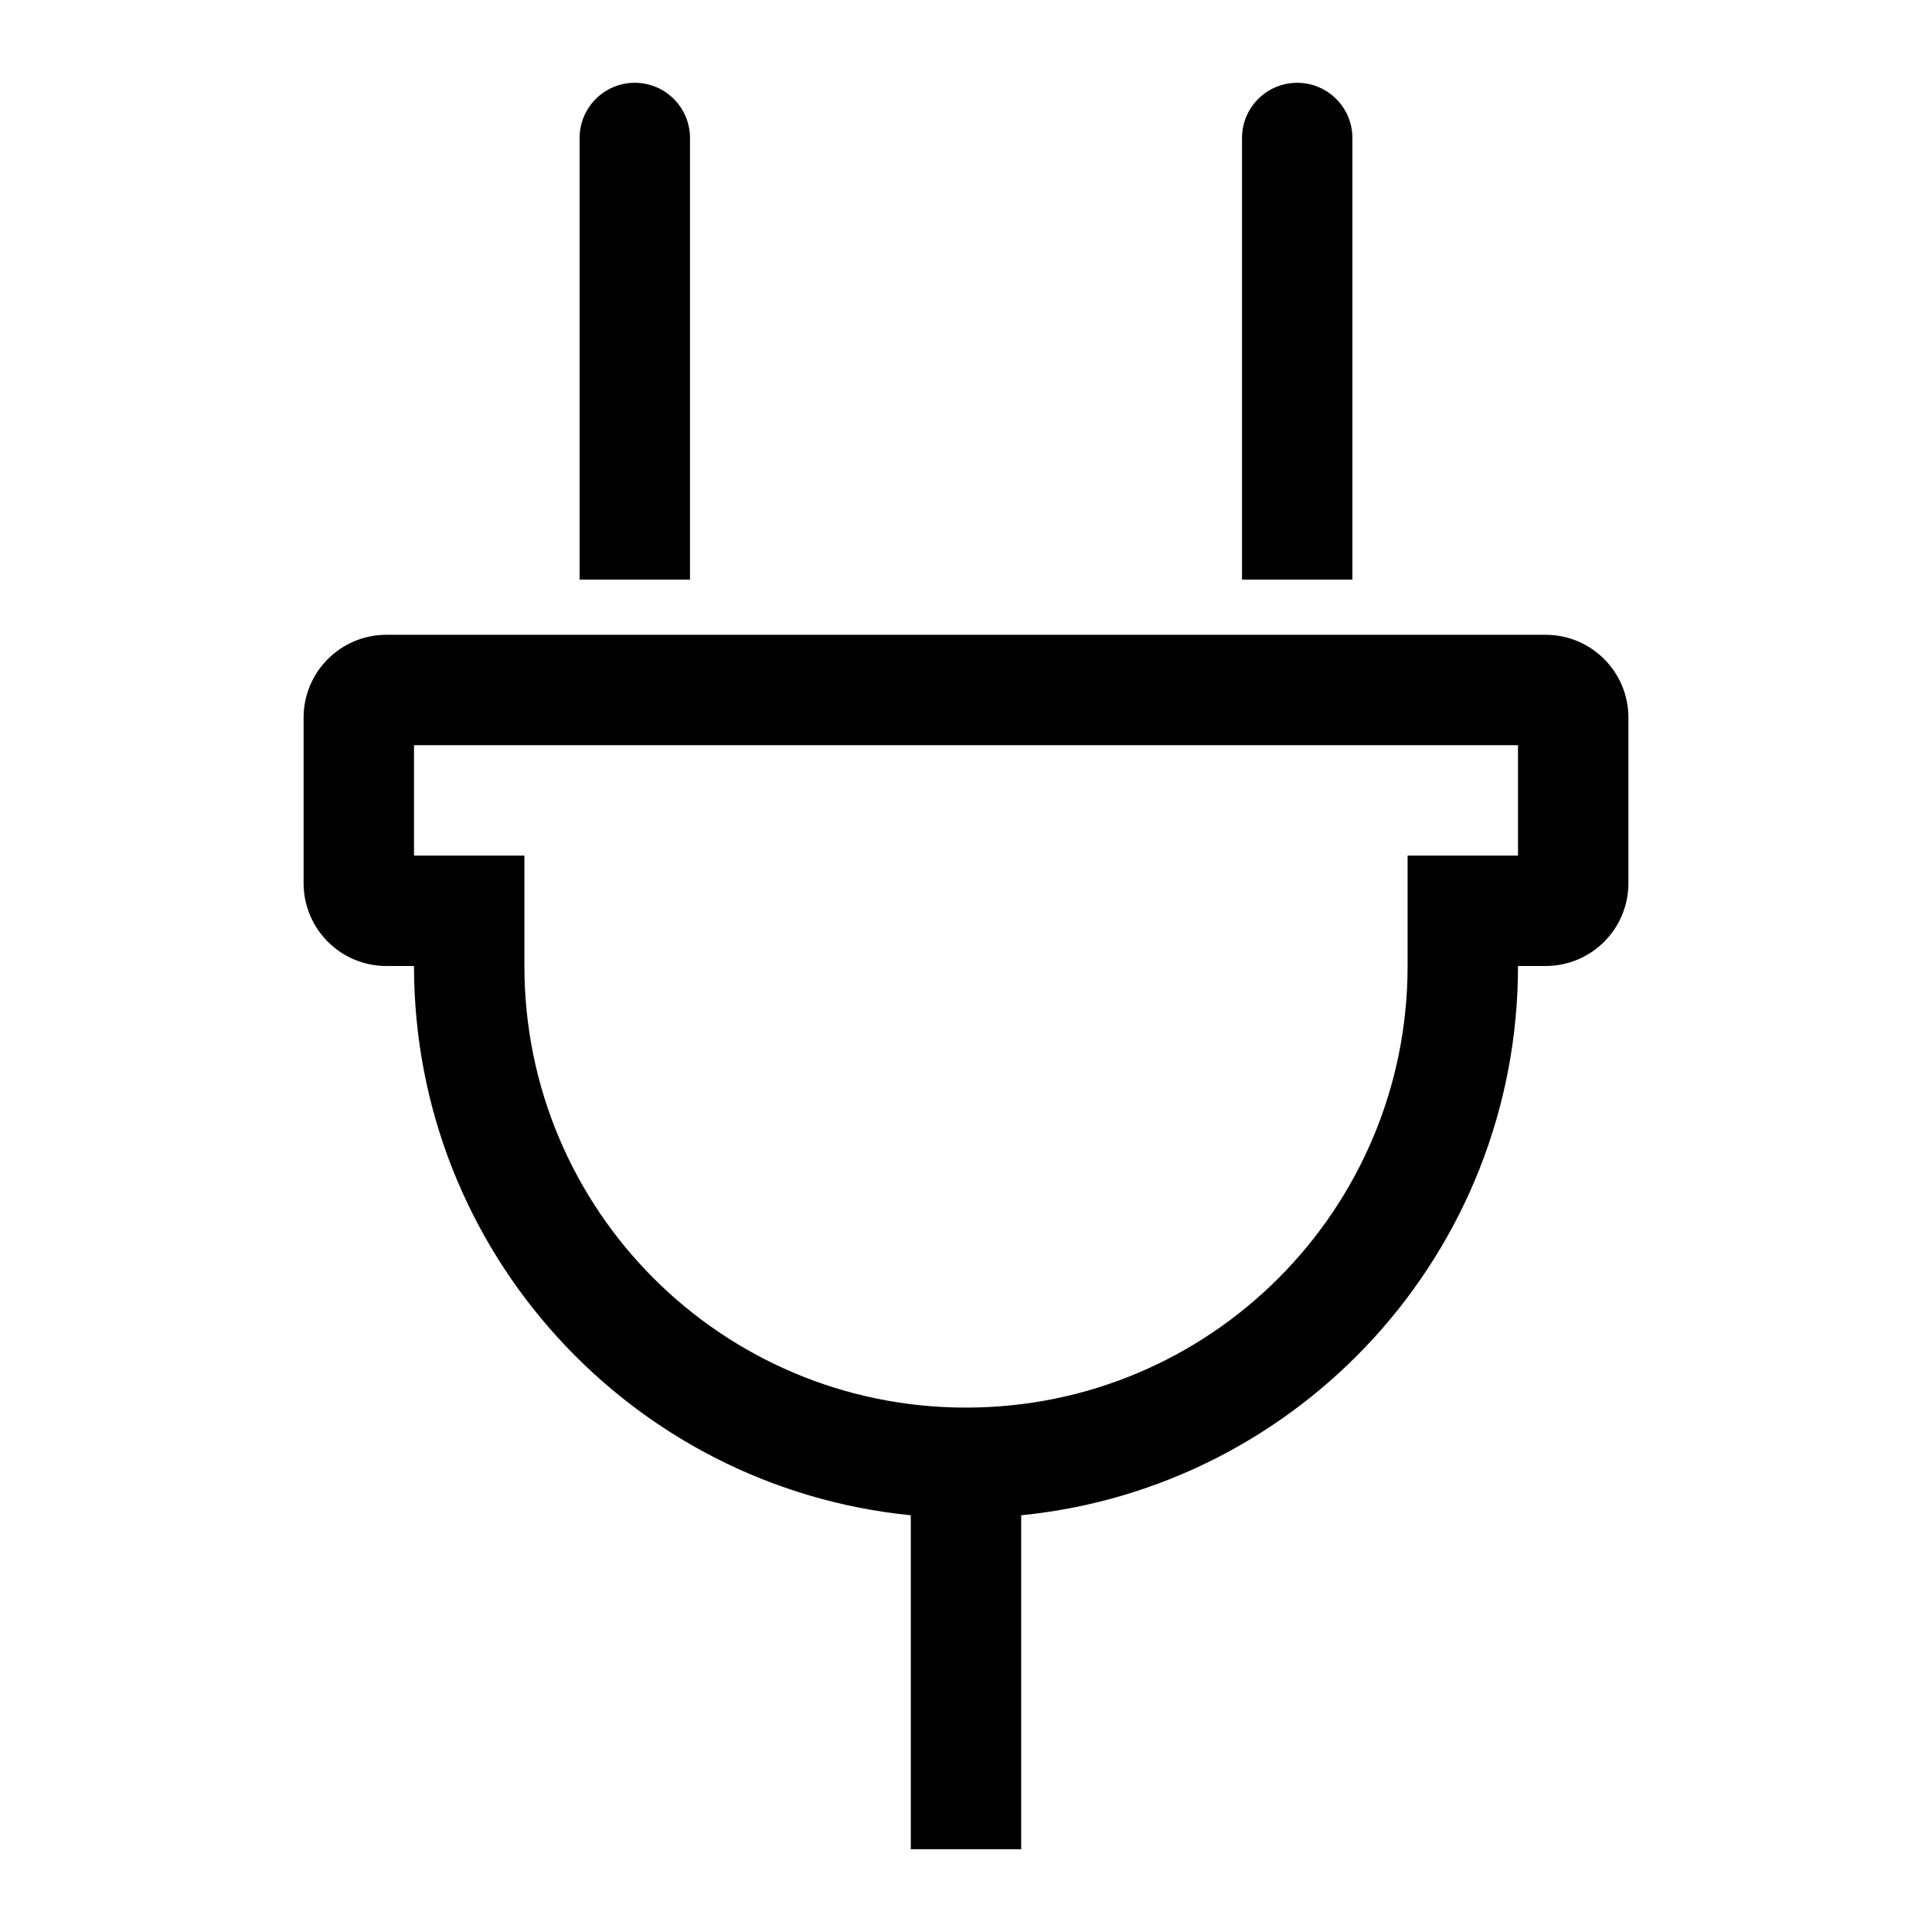 <?xml version="1.0" encoding="UTF-8"?>
<svg width="560px" height="560px" viewBox="0 0 560 560" version="1.1" xmlns="http://www.w3.org/2000/svg" xmlns:xlink="http://www.w3.org/1999/xlink">
    <!-- Generator: sketchtool 51.2 (57519) - http://www.bohemiancoding.com/sketch -->
    <title>plug</title>
    <desc>Created with sketchtool.</desc>
    <defs></defs>
    <g id="Page-1" stroke="none" stroke-width="1" fill="none" fill-rule="evenodd">
        <g id="uA250-plug" fill="#000000" fill-rule="nonzero">
            <g id="plug" transform="translate(88, 24)">
                <path d="M360,160 L24,160 C10.745,160 0,170.745 0,184 L0,232 C0,245.255 10.745,256 24,256 L32,256 C32,338.965 95.147,407.178 176,415.206 L176,512 L208,512 L208,415.206 C288.853,407.178 352,338.965 352,256 L360,256 C373.255,256 384,245.255 384,232 L384,184 C384,170.745 373.255,160 360,160 Z M352,224 L320,224 L320,256 C320,326.74 262.751,384 192,384 C121.26,384 64,326.751 64,256 L64,224 L32,224 L32,192 L352,192 L352,224 Z M272,144 L272,16 C272,7.163 279.163,0 288,0 C296.837,0 304,7.163 304,16 L304,144 L272,144 Z M80,144 L80,16 C80,7.163 87.163,0 96,0 C104.837,0 112,7.163 112,16 L112,144 L80,144 Z" id="Shape"></path>
            </g>
        </g>
    </g>
</svg>